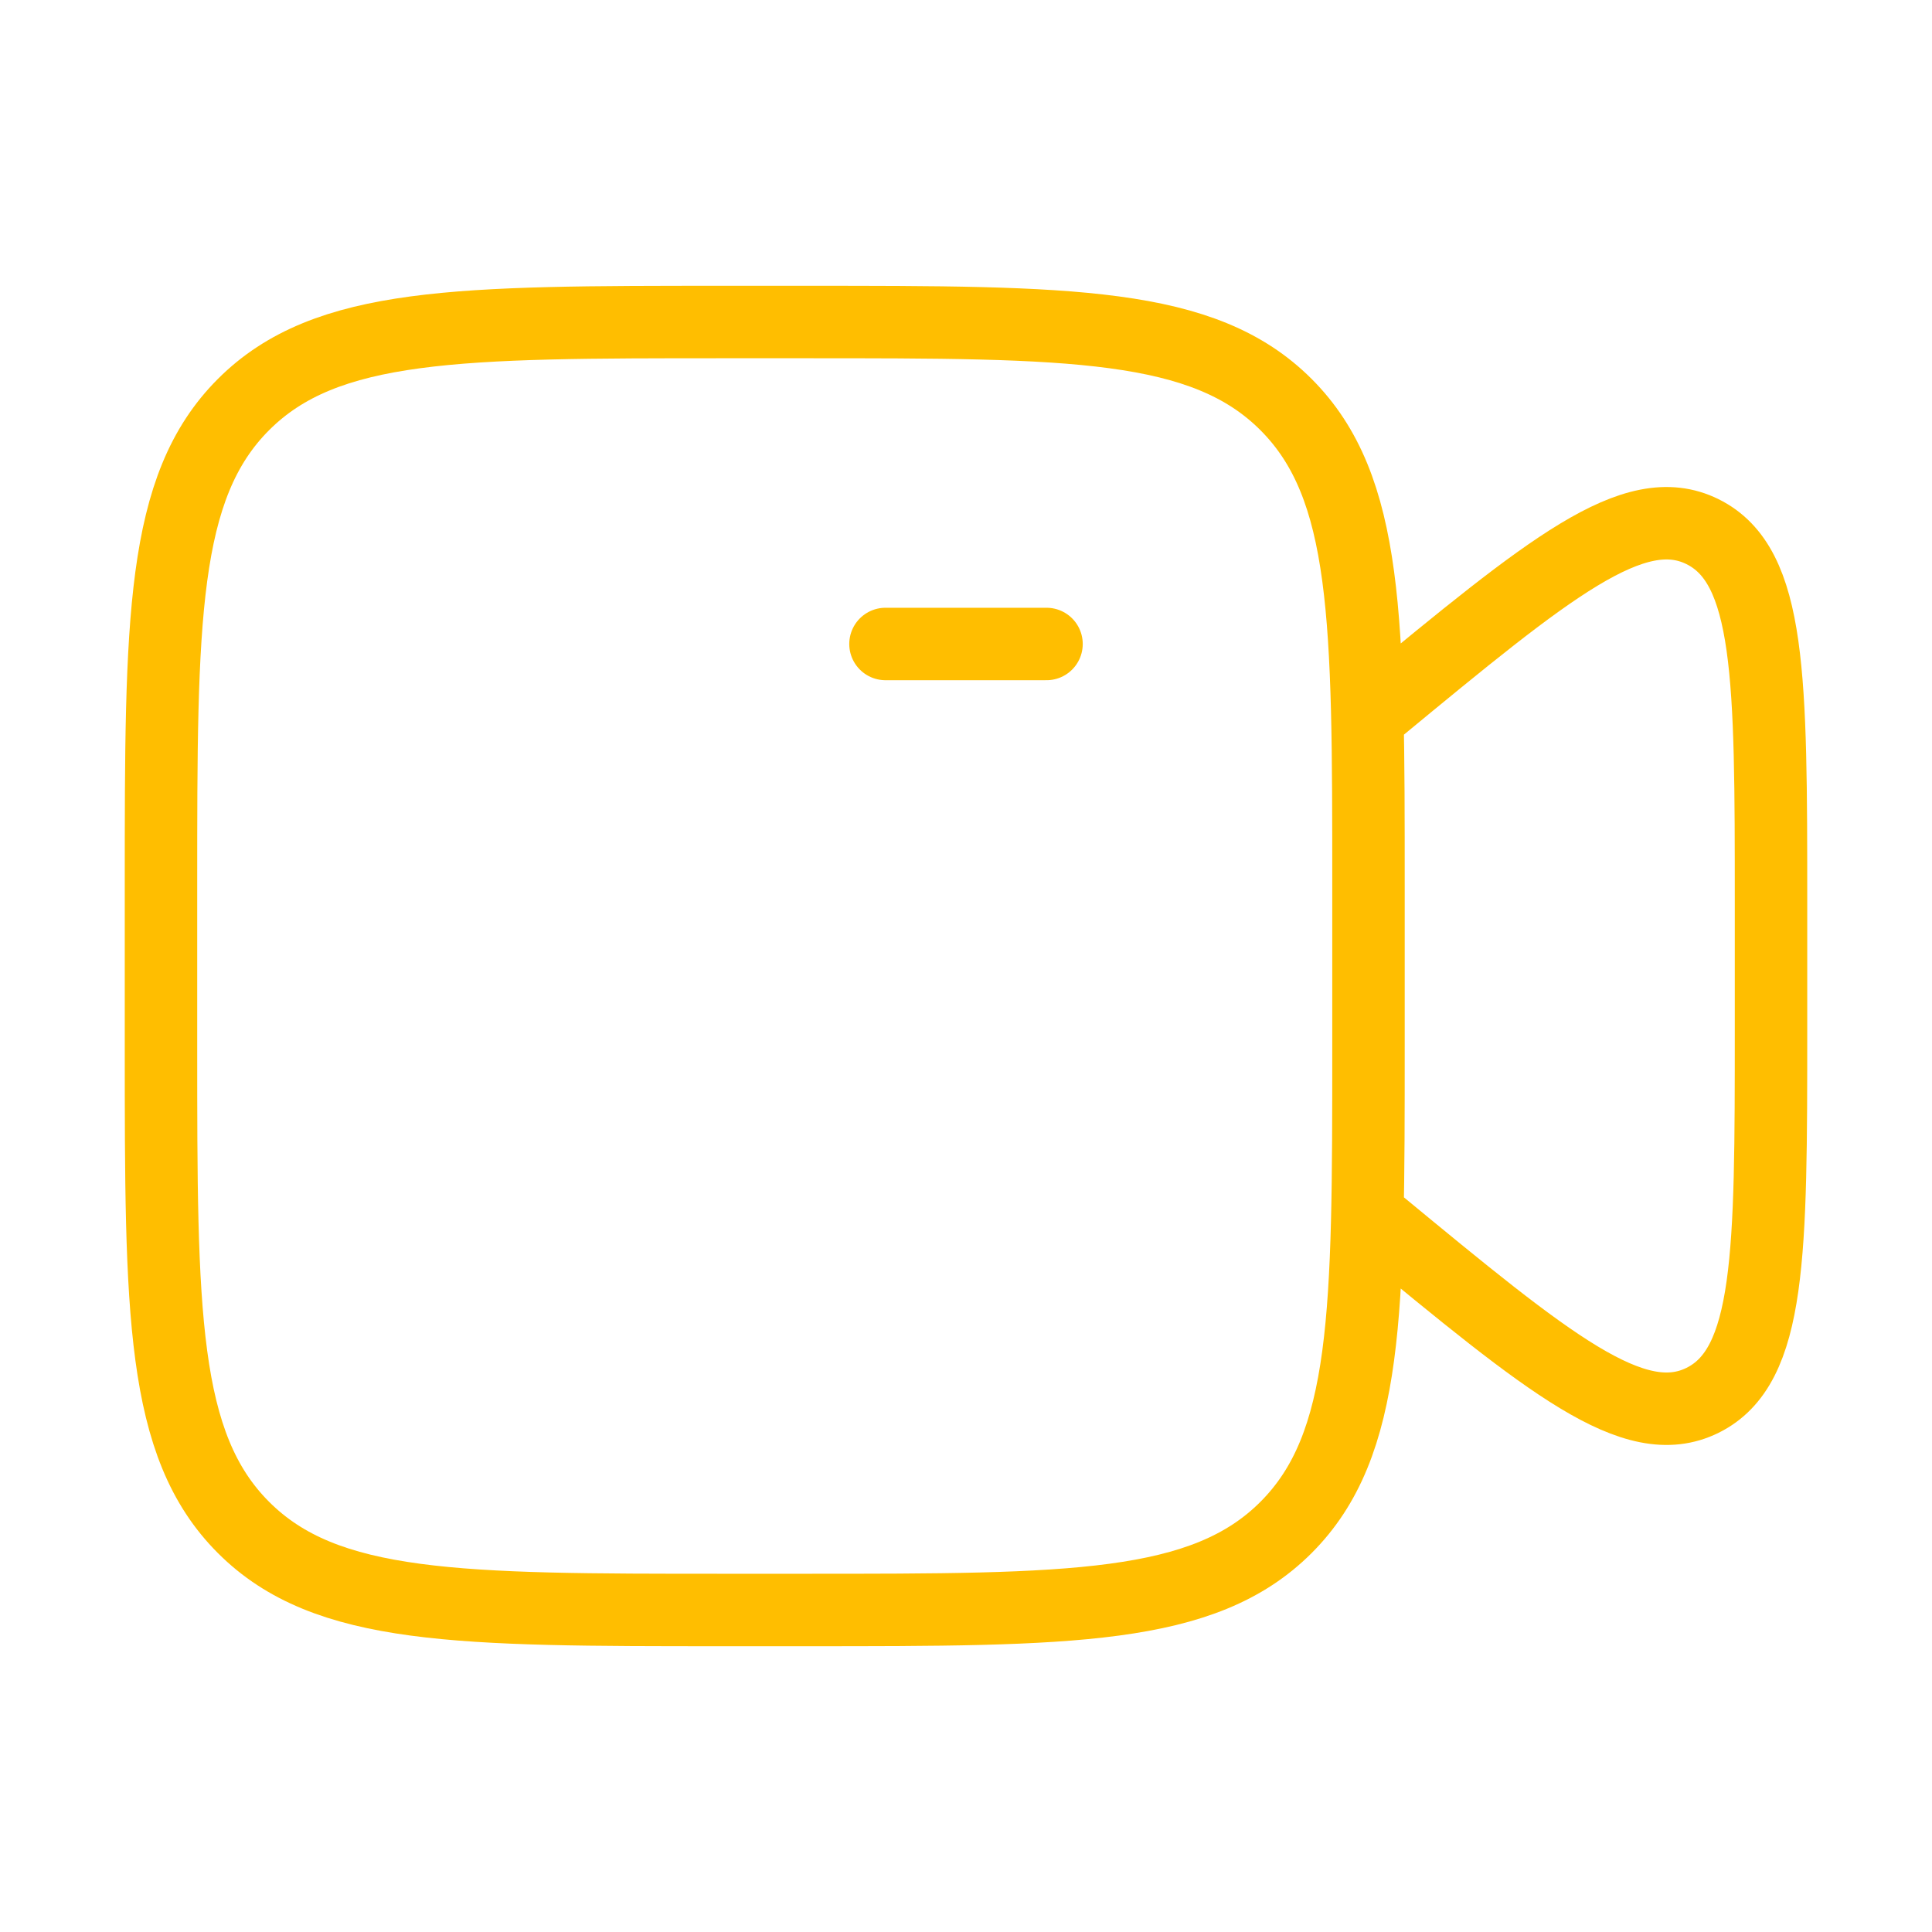 <svg width="40" height="40" viewBox="0 0 40 40" fill="none" xmlns="http://www.w3.org/2000/svg">
<path d="M18.333 13.333H21.667M28.333 14.843L28.543 14.67C32.07 11.76 33.833 10.305 35.25 11.008C36.667 11.71 36.667 14.04 36.667 18.697V21.303C36.667 25.96 36.667 28.29 35.25 28.992C33.833 29.693 32.07 28.24 28.543 25.33L28.333 25.157M3.333 18.333C3.333 12.833 3.333 10.083 5.042 8.375C6.75 6.667 9.5 6.667 15 6.667H16.667C22.167 6.667 24.917 6.667 26.625 8.375C28.333 10.083 28.333 12.833 28.333 18.333V21.667C28.333 27.167 28.333 29.917 26.625 31.625C24.917 33.333 22.167 33.333 16.667 33.333H15C9.5 33.333 6.75 33.333 5.042 31.625C3.333 29.917 3.333 27.167 3.333 21.667V18.333Z" stroke="#FFBE00" stroke-width="1.5" stroke-linecap="round" stroke-linejoin="round"/>
</svg>
